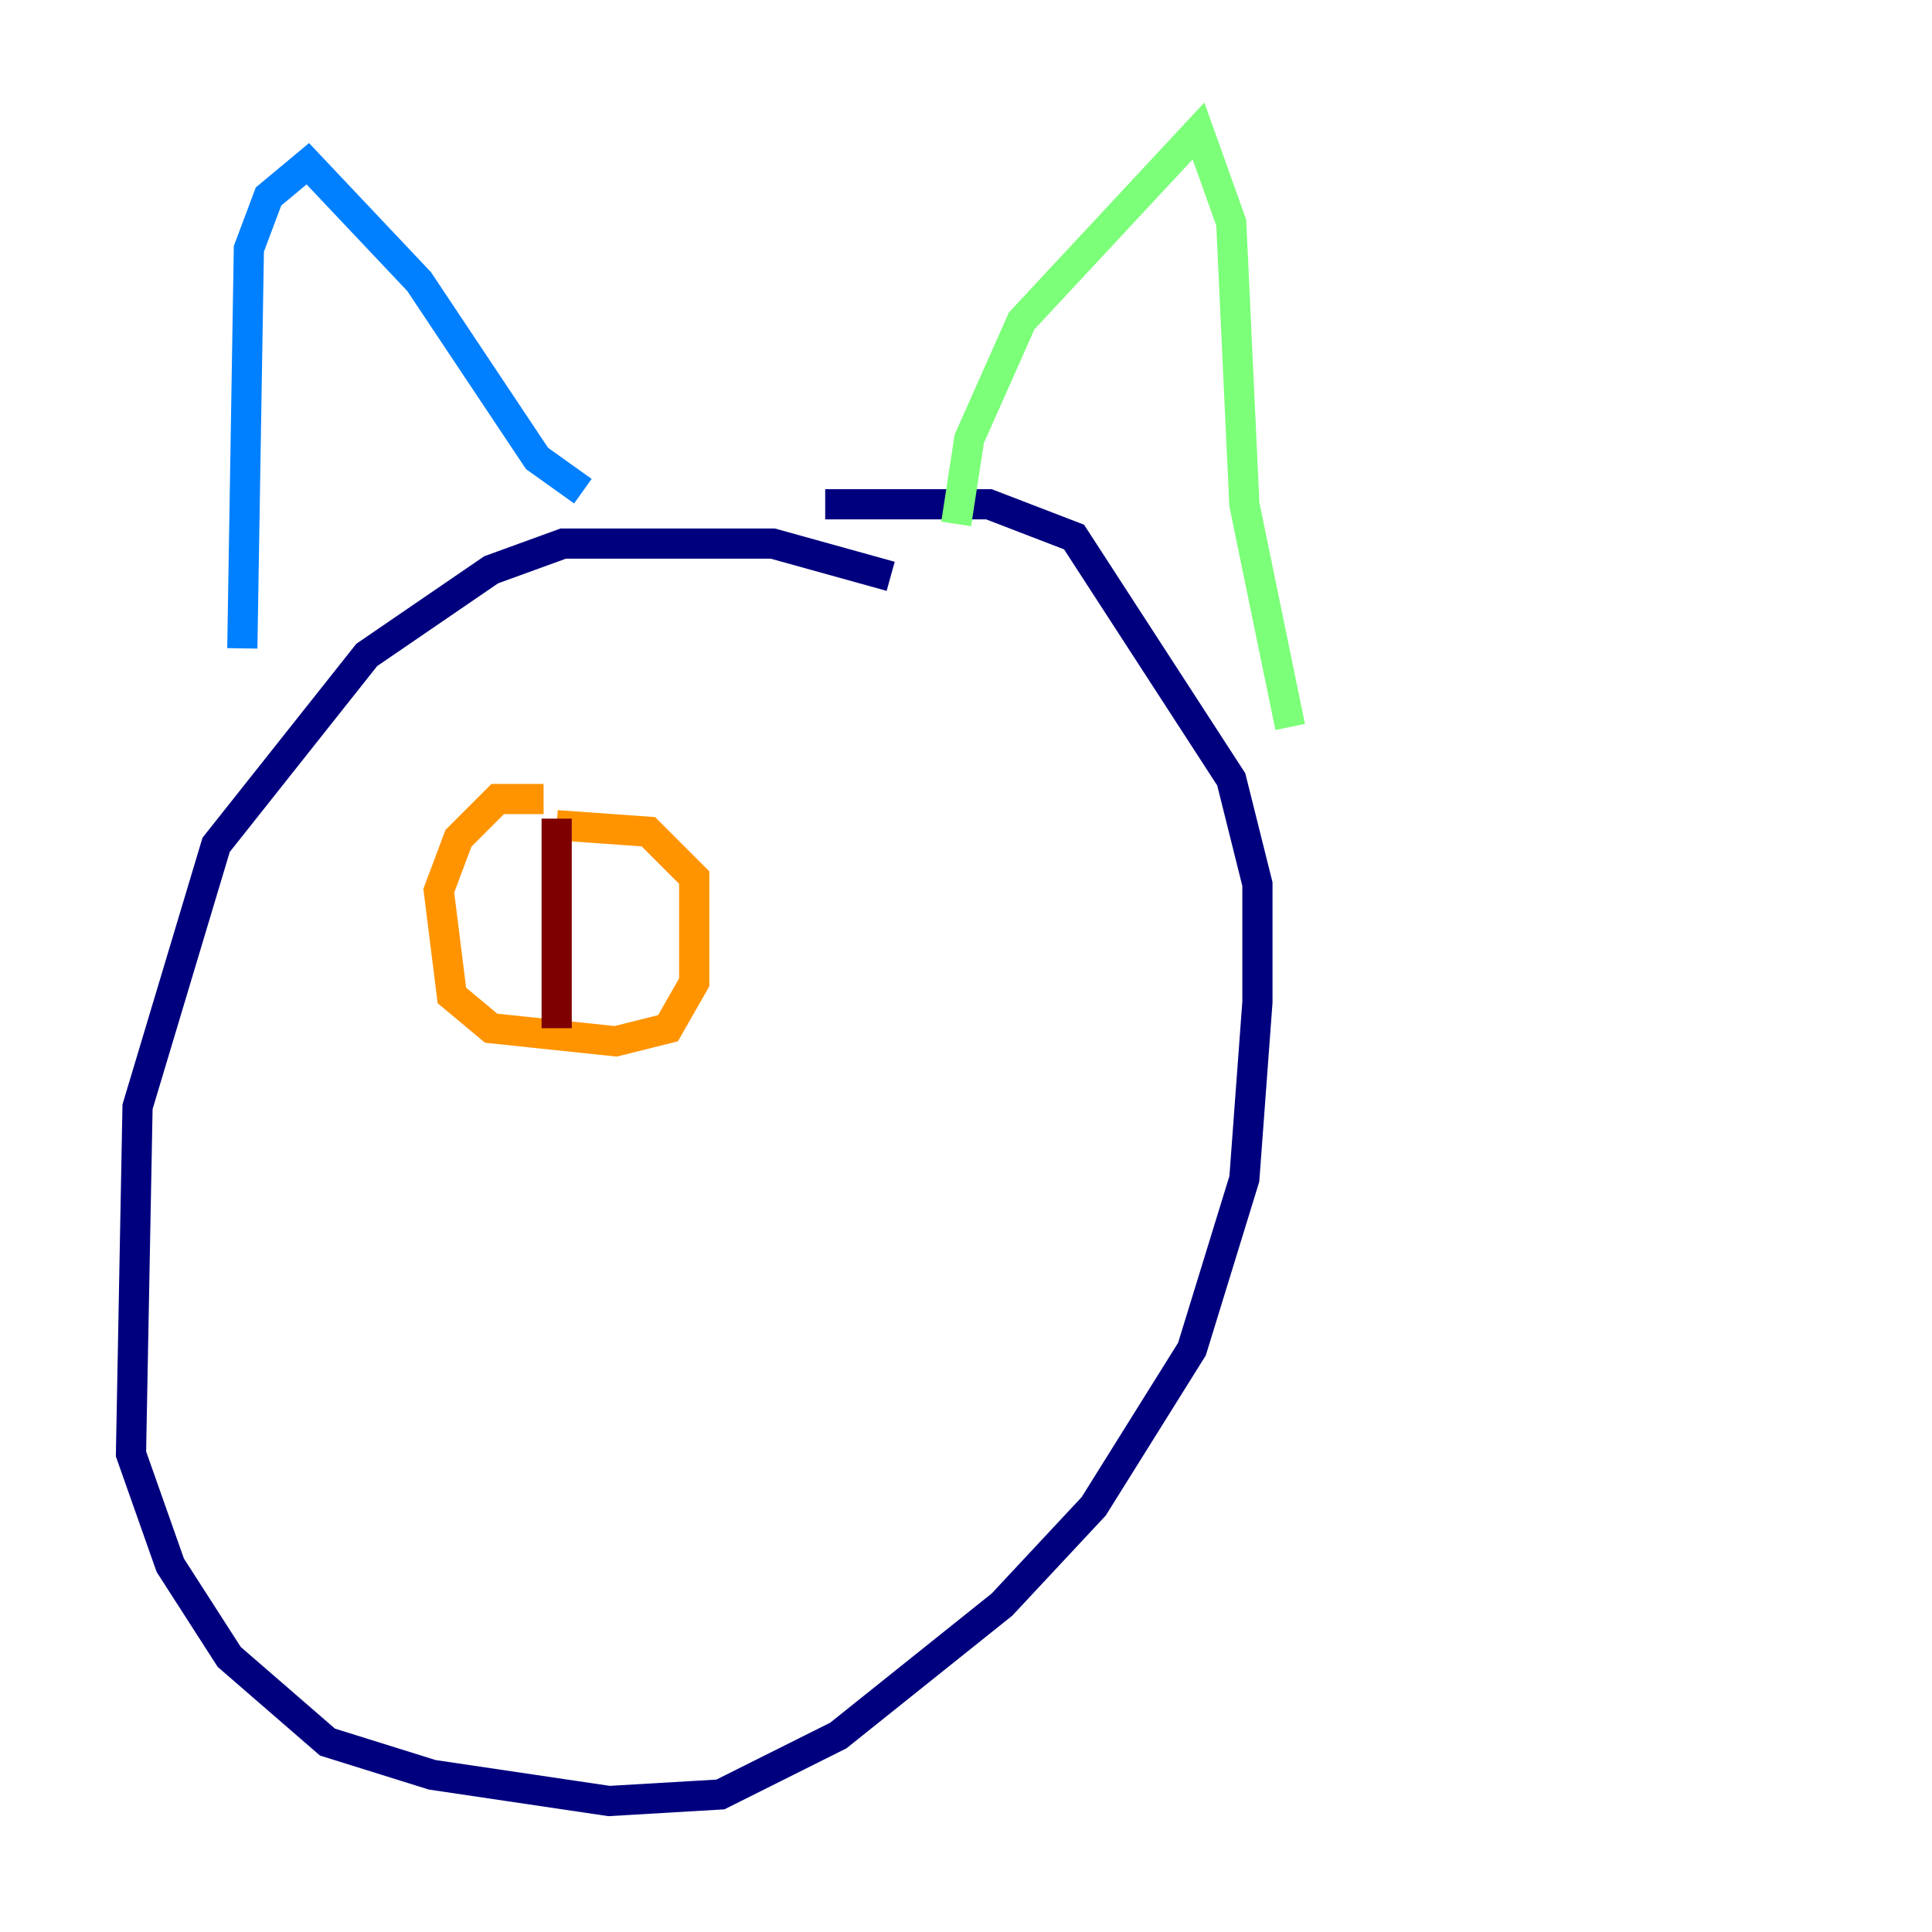 <?xml version="1.0" encoding="utf-8" ?>
<svg baseProfile="tiny" height="128" version="1.2" viewBox="0,0,128,128" width="128" xmlns="http://www.w3.org/2000/svg" xmlns:ev="http://www.w3.org/2001/xml-events" xmlns:xlink="http://www.w3.org/1999/xlink"><defs /><polyline fill="none" points="59.01,38.183 51.2,36.014 37.315,36.014 32.542,37.749 24.298,43.39 14.319,55.973 9.112,73.329 8.678,96.325 11.281,103.702 15.186,109.776 21.695,115.417 28.637,117.586 40.352,119.322 47.729,118.888 55.539,114.983 66.386,106.305 72.461,99.797 78.969,89.383 82.441,78.102 83.308,66.386 83.308,58.576 81.573,51.634 71.159,35.58 65.519,33.41 54.671,33.41" stroke="#00007f" stroke-width="2" /><polyline fill="none" points="16.054,42.956 16.488,16.488 17.79,13.017 20.393,10.848 27.77,18.658 35.58,30.373 38.617,32.542" stroke="#0080ff" stroke-width="2" /><polyline fill="none" points="63.349,34.712 64.217,29.071 67.688,21.261 79.403,8.678 81.573,14.752 82.441,33.41 85.478,48.163" stroke="#7cff79" stroke-width="2" /><polyline fill="none" points="36.014,52.936 32.976,52.936 30.373,55.539 29.071,59.01 29.939,65.953 32.542,68.122 40.786,68.99 44.258,68.122 45.993,65.085 45.993,58.142 42.956,55.105 36.881,54.671" stroke="#ff9400" stroke-width="2" /><polyline fill="none" points="36.881,54.237 36.881,68.122" stroke="#7f0000" stroke-width="2" /></svg>